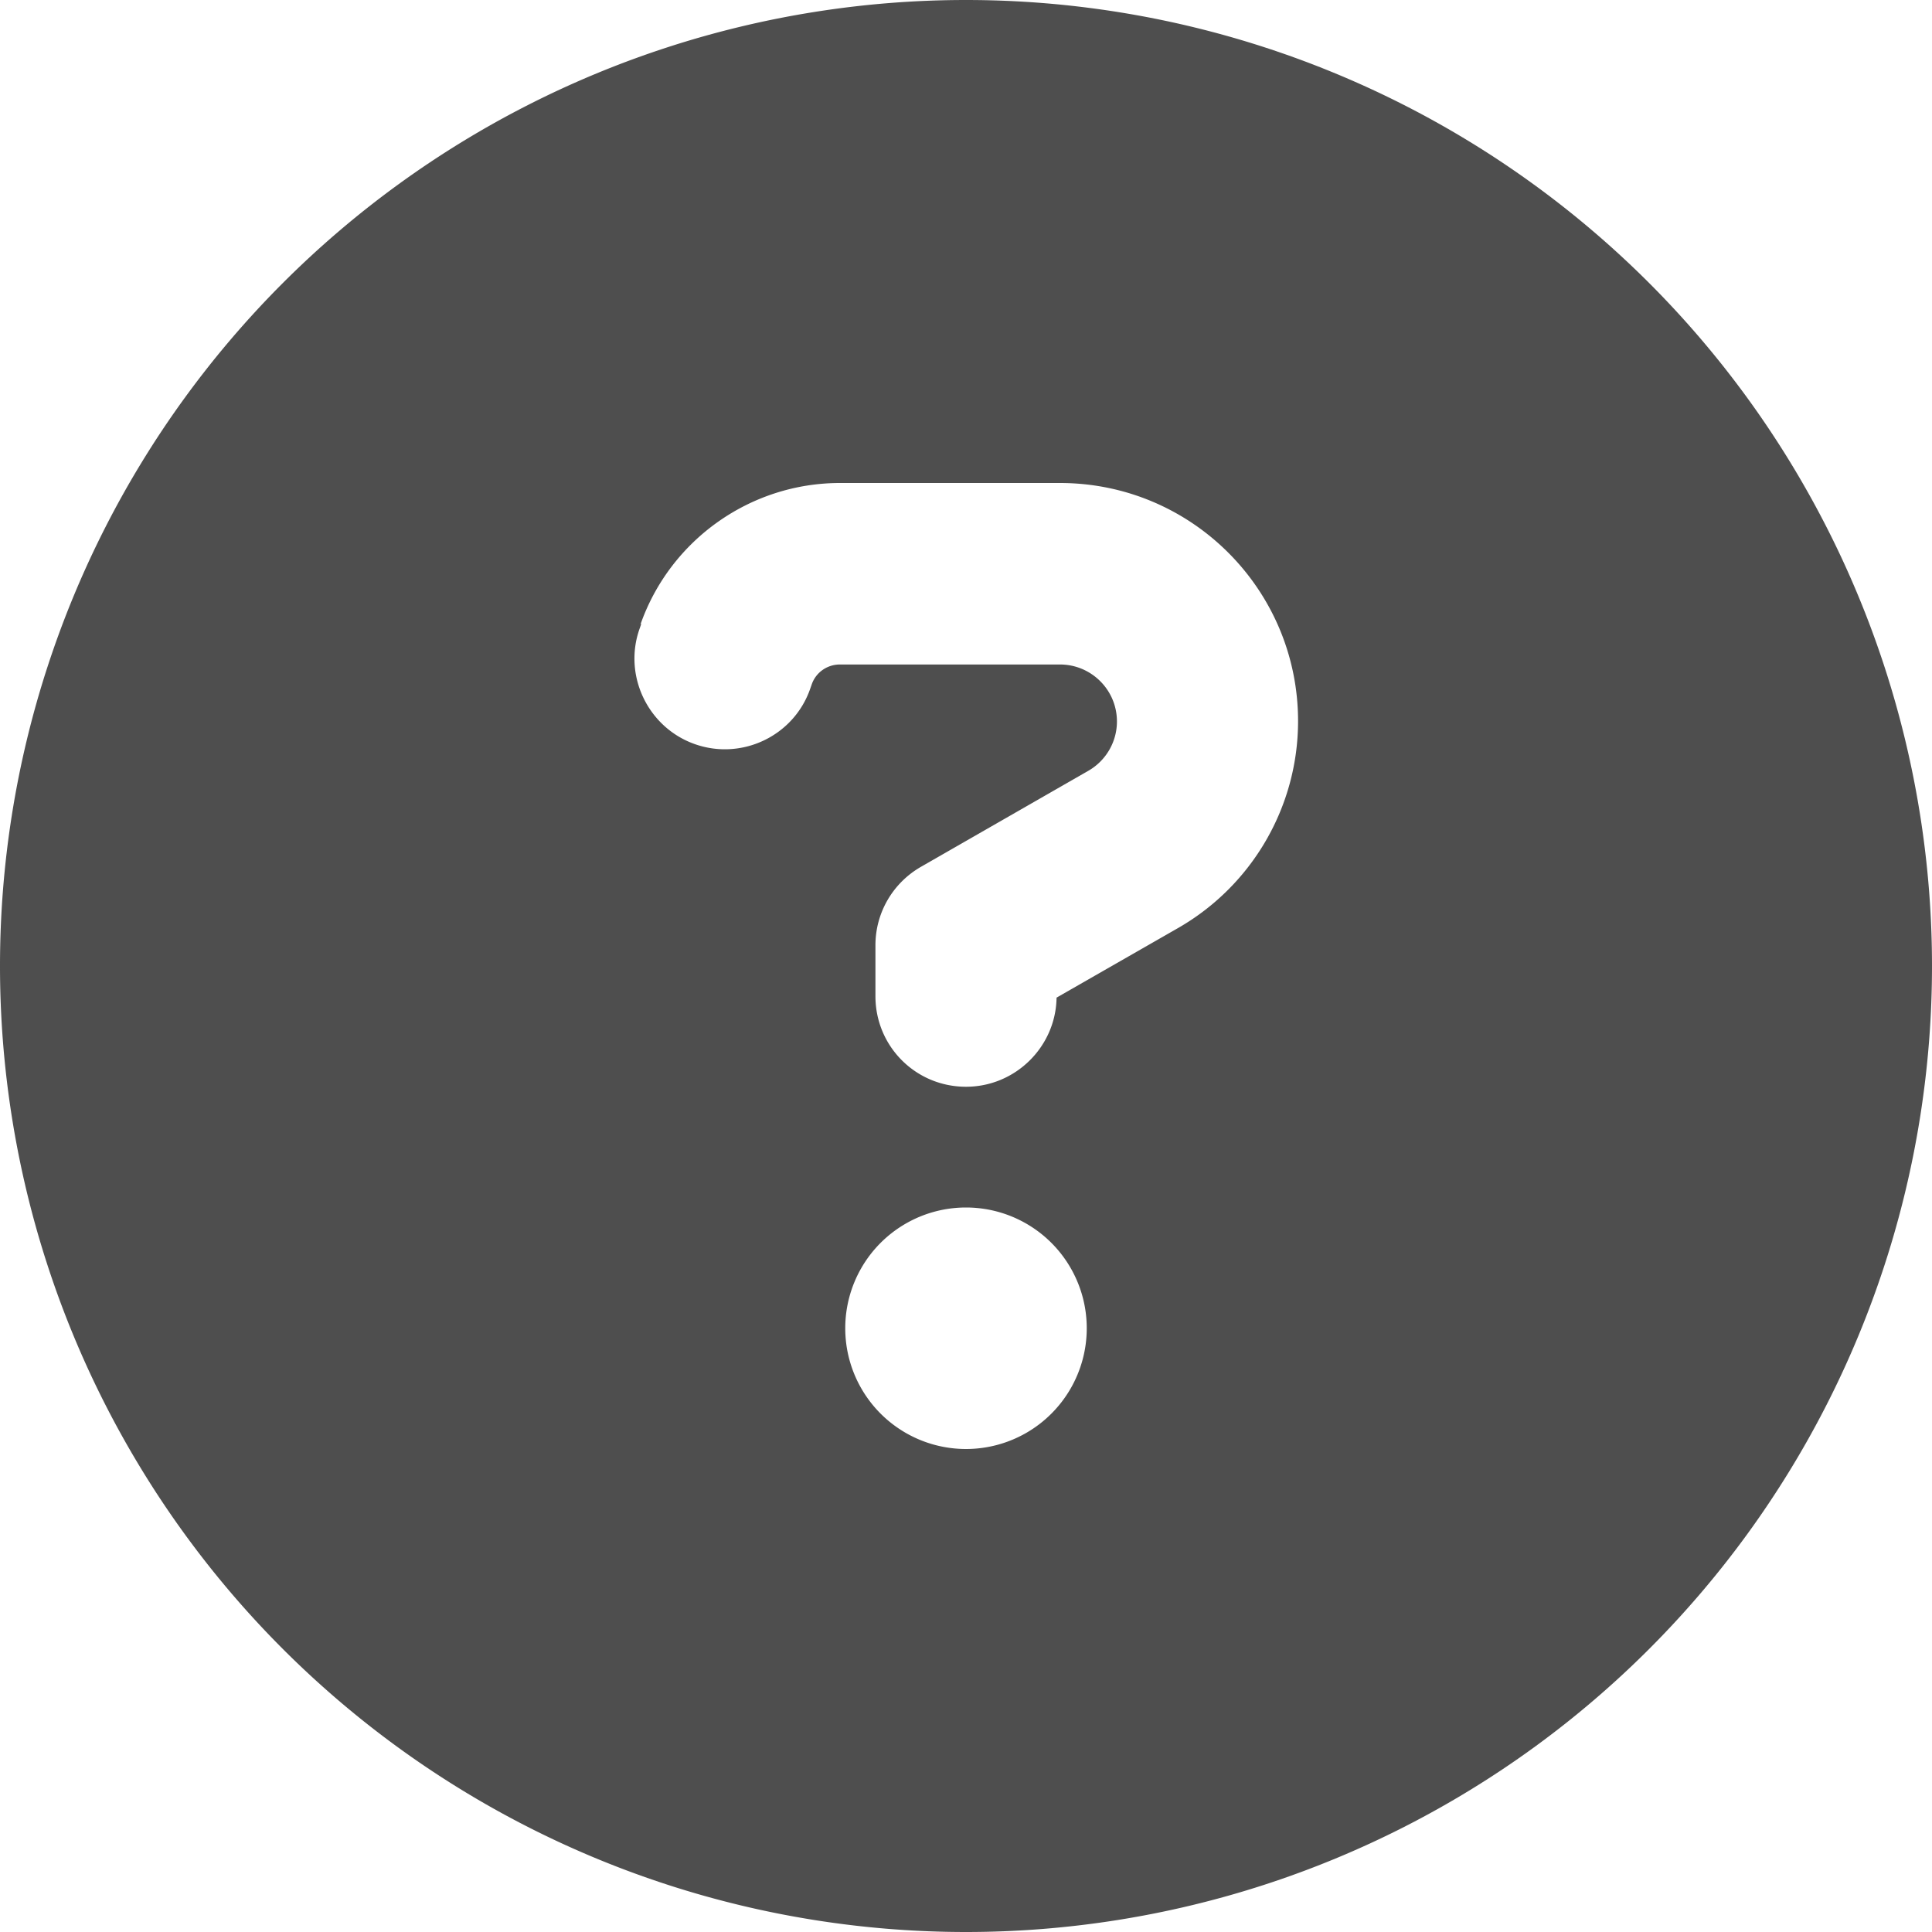 <?xml version="1.0" encoding="UTF-8" standalone="no"?>
<svg
   viewBox="0 0 16 16"
   version="1.1"
   id="svg4"
   width="16"
   height="16"
   fill="#4e4e4e"
   xmlns="http://www.w3.org/2000/svg"
   xmlns:svg="http://www.w3.org/2000/svg">
  <defs
     id="defs8" />
  <!--!Font Awesome Free 6.5.1 by @fontawesome - https://fontawesome.com License - https://fontawesome.com/license/free Copyright 2024 Fonticons, Inc.-->
  <path
     d="M 8,16 A 8,8 0 1 0 8,0 8,8 0 1 0 8,16 Z M 5.306,5.166 C 5.553,4.469 6.216,4 6.956,4 H 8.778 C 9.869,4 10.75,4.884 10.75,5.972 c 0,0.706 -0.378,1.359 -0.991,1.712 L 8.75,8.262 C 8.744,8.669 8.409,9 8,9 7.584,9 7.25,8.666 7.25,8.25 V 7.828 c 0,-0.269 0.144,-0.516 0.378,-0.65 L 9.012,6.384 C 9.159,6.3 9.25,6.144 9.25,5.975 9.25,5.713 9.037,5.503 8.778,5.503 H 6.956 c -0.106,0 -0.2,0.066 -0.234,0.166 l -0.013,0.037 C 6.572,6.097 6.141,6.3 5.753,6.162 5.366,6.025 5.159,5.594 5.297,5.206 l 0.013,-0.037 z M 7,11 a 1,1 0 1 1 2,0 1,1 0 1 1 -2,0 z"
     id="path2"
     style="stroke-width:0.031" />
</svg>

